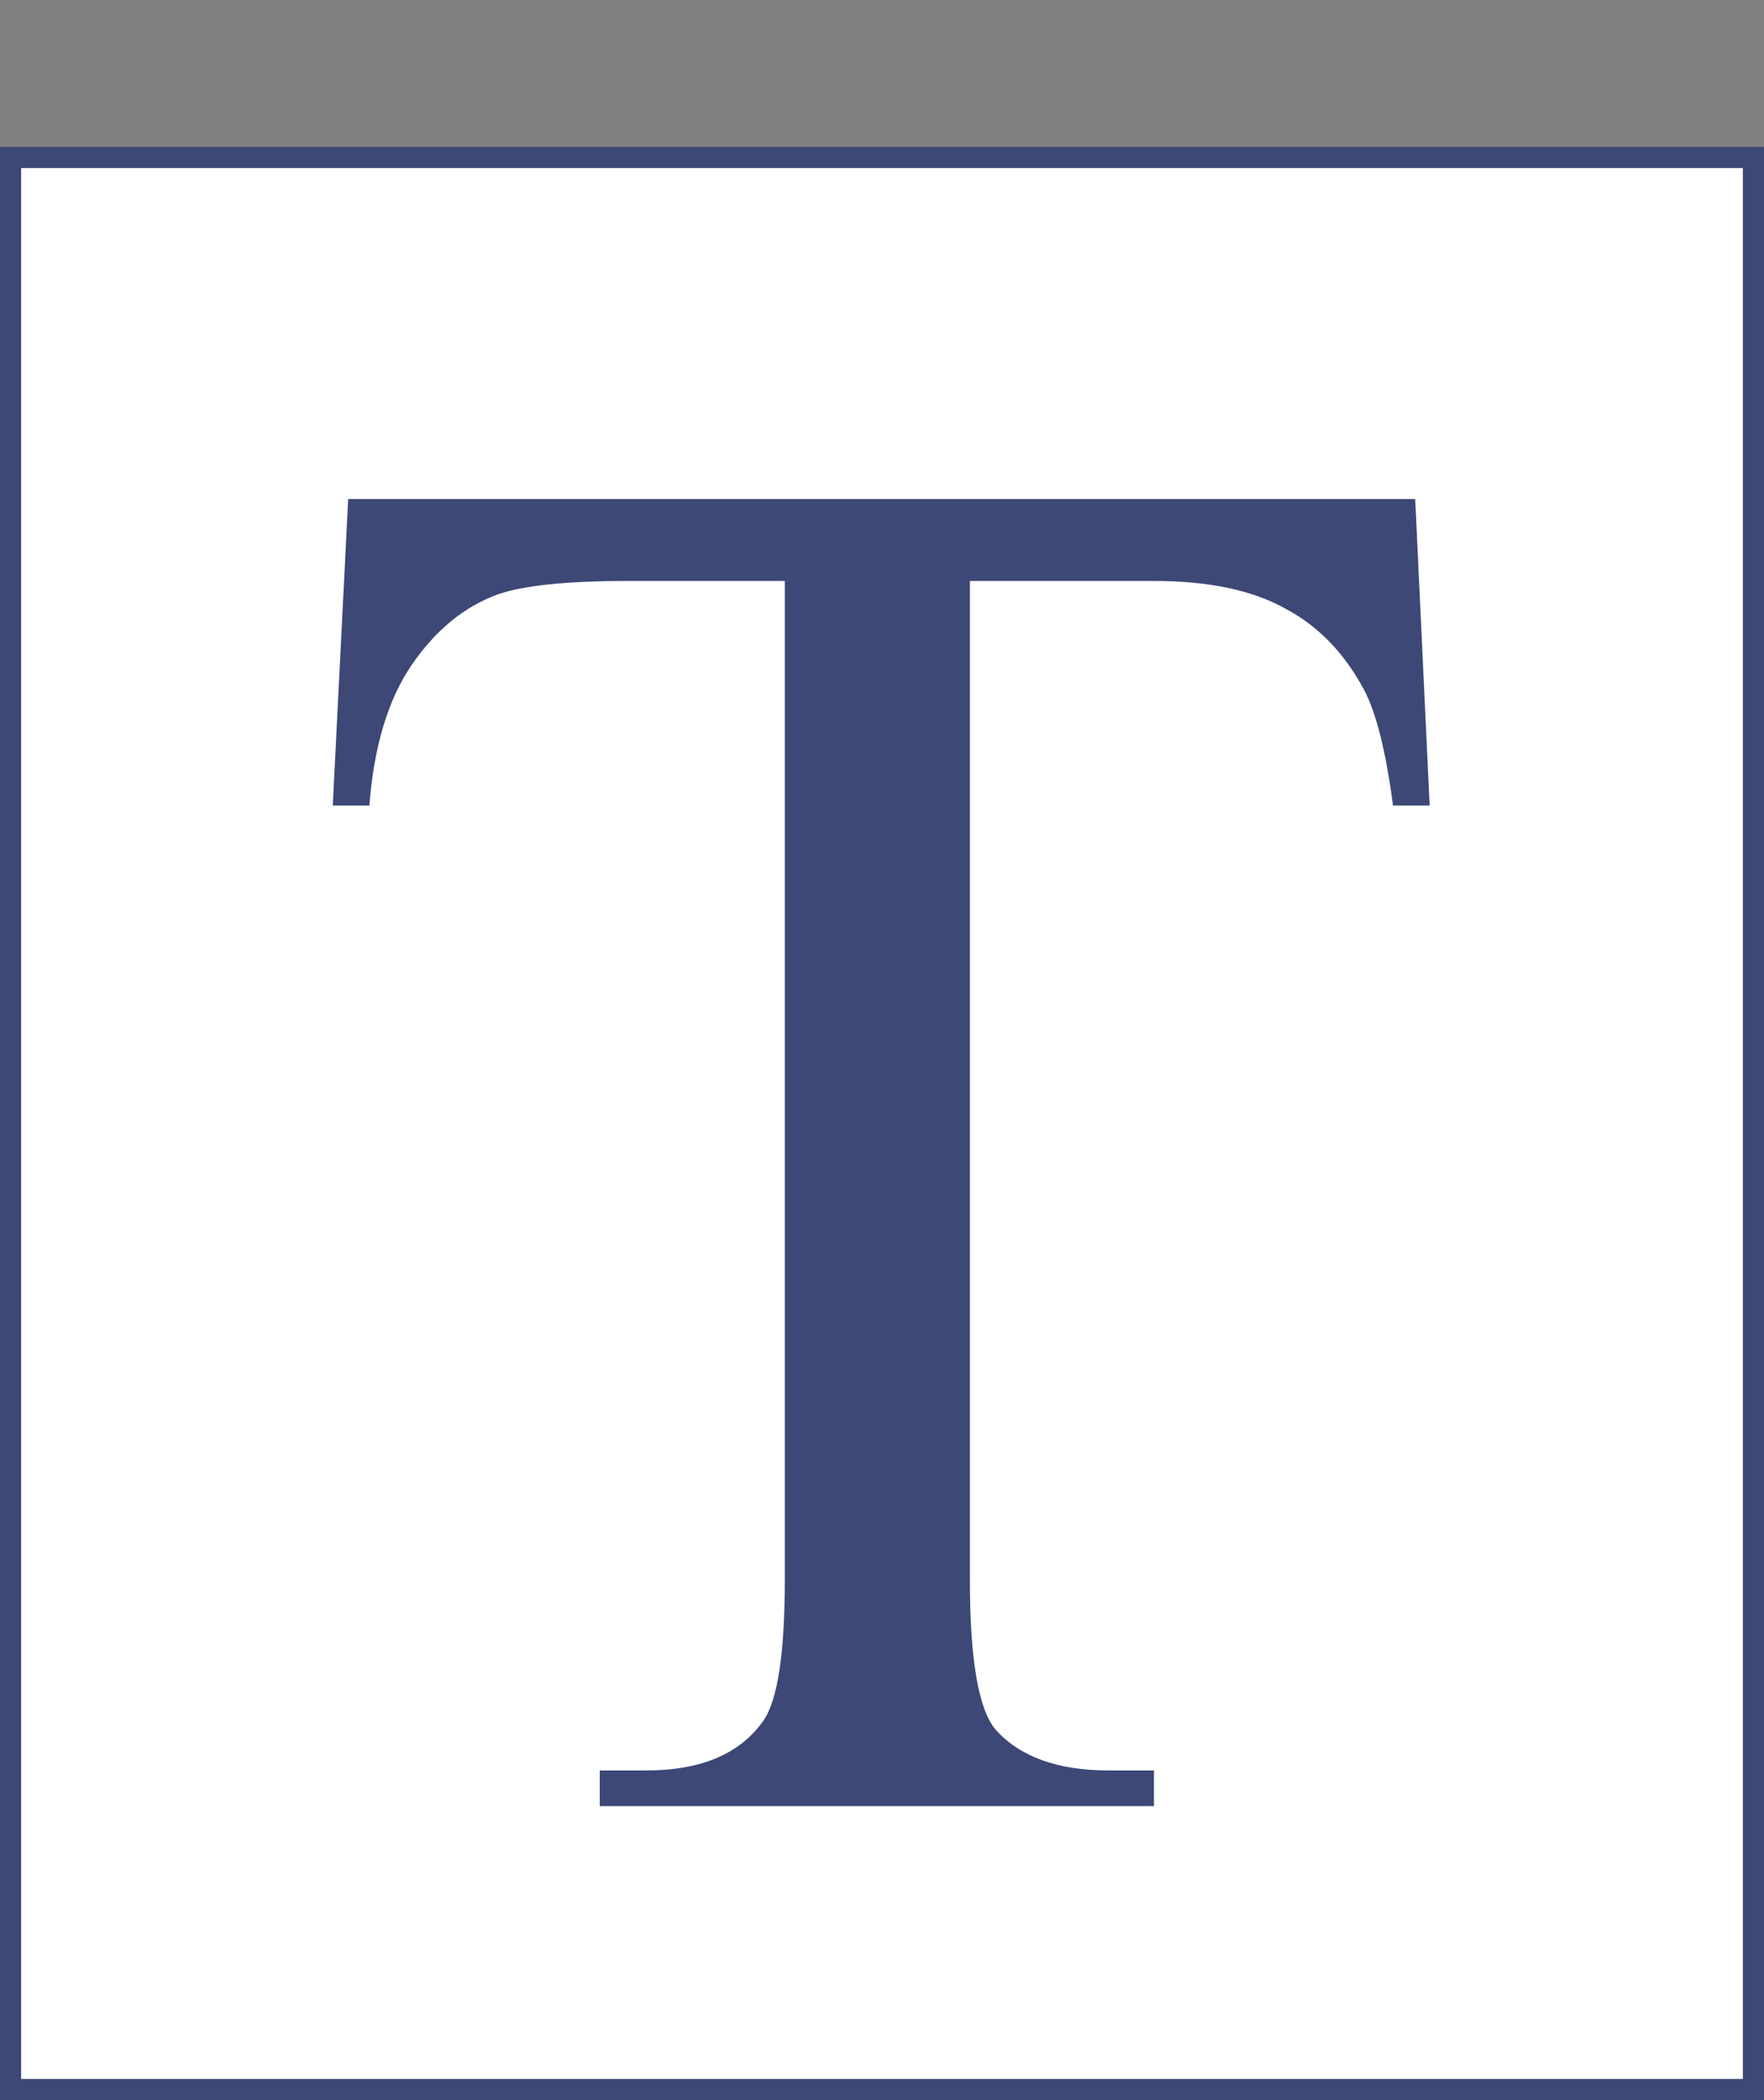 <svg width="84" height="100" viewBox="0 0 84 100" fill="none" xmlns="http://www.w3.org/2000/svg">
<rect x="0" y="0" width="84" height="100" fill="#808080" stroke="none"/>
<rect x="0.5" y="7.5" width="83" height="92" fill="white"/>
<rect x="0.5" y="7.5" width="83" height="92" stroke="#3D4877"/>
<rect x="0.5" y="7.5" width="83" height="92" stroke="#3D4877"/>
<path d="M67.39 23.762L68.078 38.357H66.334C65.997 35.787 65.538 33.951 64.957 32.85C64.008 31.075 62.739 29.774 61.148 28.948C59.587 28.091 57.522 27.663 54.951 27.663H46.185V75.214C46.185 79.039 46.598 81.425 47.424 82.374C48.587 83.659 50.377 84.302 52.794 84.302H54.951V86H28.56V84.302H30.763C33.394 84.302 35.261 83.506 36.362 81.915C37.035 80.936 37.372 78.702 37.372 75.214V27.663H29.891C26.984 27.663 24.918 27.877 23.694 28.306C22.103 28.887 20.741 30.004 19.609 31.656C18.477 33.309 17.804 35.542 17.59 38.357H15.846L16.58 23.762H67.39Z" fill="#3D4877"/>
</svg>
